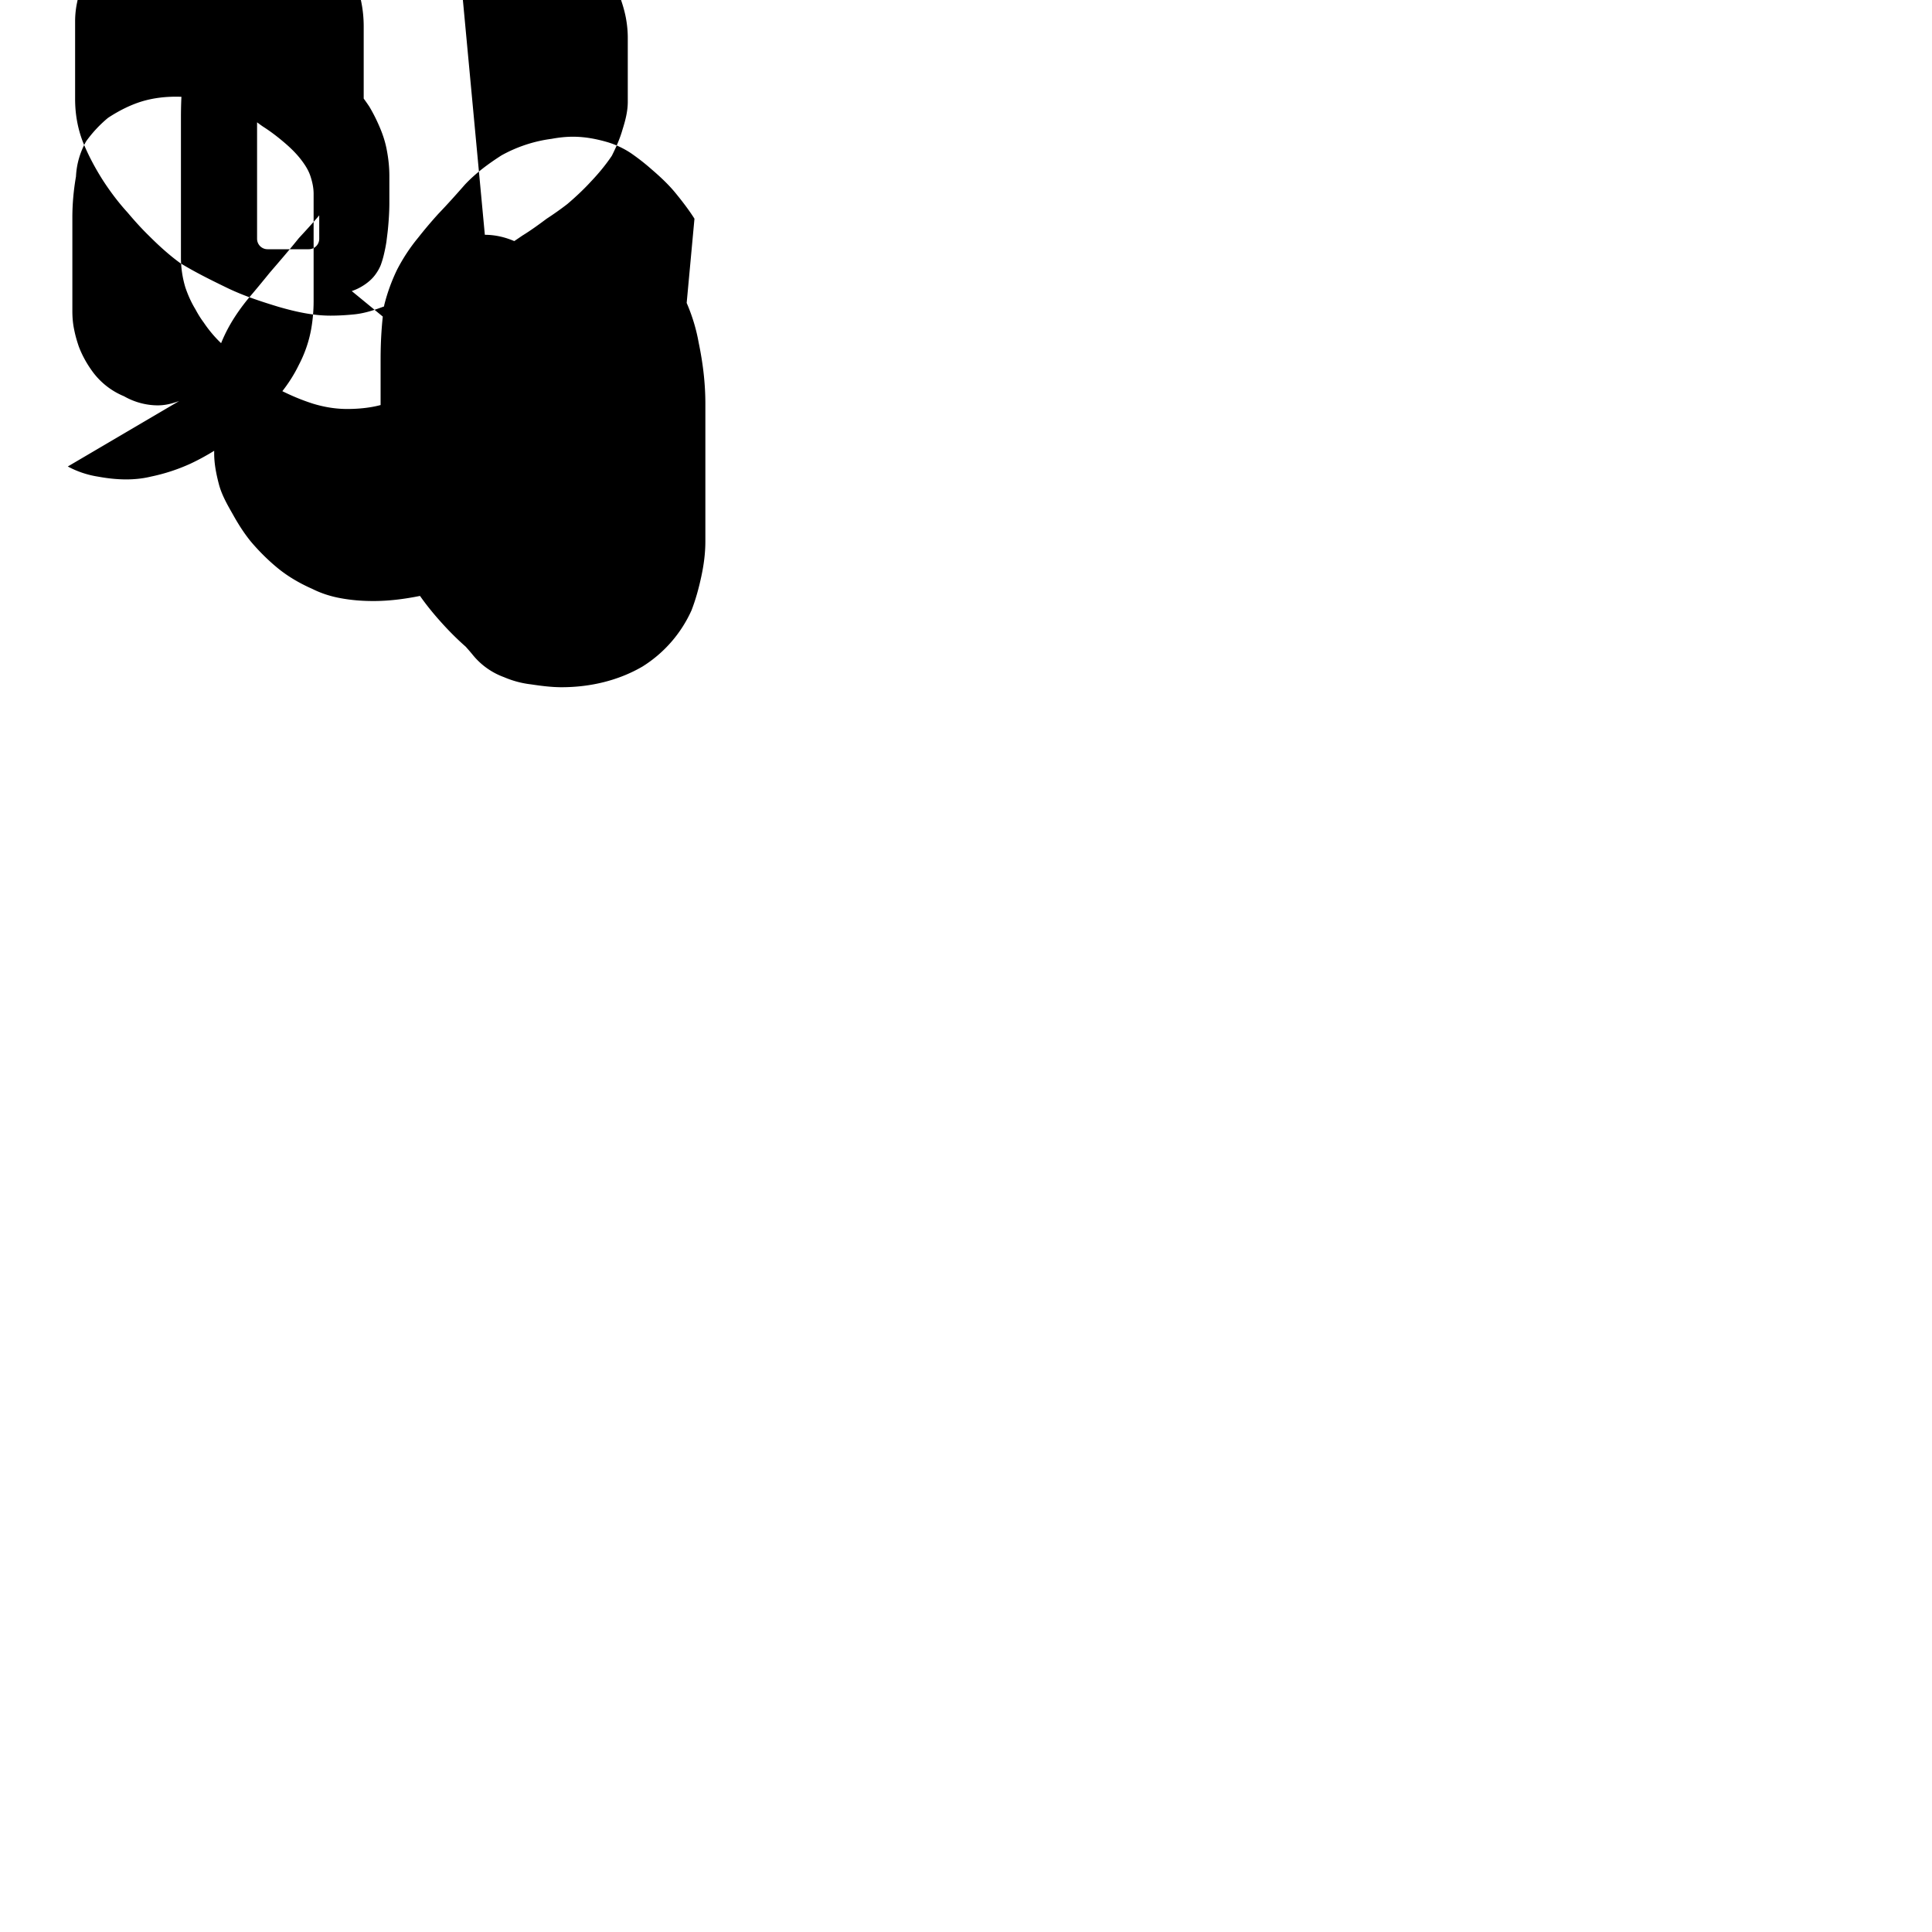 <svg width="64" height="64" viewBox="0 0 64 64" xmlns="http://www.w3.org/2000/svg">
  <path d="M8.516 3.364c0-.191.155-.346.346-.346h1.367c.191 0 .346.155.346.346v4.546c0 .191-.155.346-.346.346H8.862a.346.346 0 0 1-.346-.346V3.364zm3.136 6.278c.151-.05.296-.123.431-.215.134-.092.247-.193.34-.316.079-.105.147-.221.192-.336.035-.097.067-.201.093-.306.038-.158.072-.318.095-.477.015-.131.034-.262.047-.394.028-.292.048-.586.048-.88v-.887c0-.291-.03-.575-.085-.86-.048-.263-.132-.52-.241-.772-.097-.228-.21-.453-.34-.671-.227-.339-.487-.669-.783-.979-.311-.309-.652-.606-.987-.872-.362-.292-.759-.518-1.166-.698a2.765 2.765 0 0 0-1.371-.251c-.308.048-.613.162-.887.31a1.92 1.92 0 0 0-.596.553c-.107.166-.199.347-.251.53-.085.265-.137.537-.164.81-.023.315-.033.633-.033.953v4.648c0 .337.05.671.147.991.084.247.192.492.333.723.078.146.166.293.27.431.162.241.354.476.577.688.195.183.393.364.591.546.075.061.152.121.227.181.182.154.374.306.564.458.166.124.339.235.519.342.378.195.766.361 1.162.485.365.11.739.171 1.113.171.564 0 1.145-.082 1.621-.319.596-.29 1.144-.64 1.658-1.021zm-4.513 2.935c-.208.173-.43.329-.661.462-.232.132-.476.232-.735.308-.171.053-.343.081-.515.081-.387 0-.783-.108-1.118-.301a2.451 2.451 0 0 1-1.014-.776c-.207-.275-.372-.57-.486-.873-.065-.19-.119-.379-.156-.573-.042-.2-.057-.405-.057-.608v-3.09c0-.46.043-.921.12-1.36a2.618 2.618 0 0 1 .336-1.165c.201-.281.451-.552.727-.779.36-.237.762-.441 1.169-.558.35-.099.709-.142 1.08-.142.345 0 .696.042 1.037.12.282.069.569.184.824.283.267.105.533.248.775.409.088.063.174.131.26.187.25.16.486.342.713.537.209.179.405.373.568.594.117.156.221.326.28.51.062.19.103.381.103.578v3.553c0 .31-.027.621-.08.923-.074.414-.212.814-.411 1.194-.31.638-.772 1.203-1.339 1.708-.664.625-1.407 1.163-2.239 1.556a6.16 6.16 0 0 1-1.321.433c-.271.066-.548.093-.82.093-.32 0-.631-.037-.932-.092a3.134 3.134 0 0 1-1.001-.336zm15.608-2.542c.18.418.316.856.396 1.308.138.662.223 1.332.223 2.02v4.575c0 .392-.052.777-.134 1.158-.081.379-.184.759-.326 1.125a4.25 4.25 0 0 1-1.62 1.857c-.821.48-1.763.687-2.683.687-.339 0-.681-.045-1.016-.095a3.195 3.195 0 0 1-.89-.238 2.383 2.383 0 0 1-1.037-.739c-.075-.093-.155-.183-.232-.27-.3-.263-.591-.557-.866-.868-.44-.493-.835-1.033-1.143-1.62-.162-.302-.288-.626-.39-.958-.129-.345-.228-.692-.308-1.045-.08-.397-.113-.798-.113-1.198v-3.827c0-.6.035-1.206.12-1.798a6.027 6.027 0 0 1 .423-1.17c.188-.366.425-.732.701-1.065.212-.27.435-.533.665-.787.305-.318.595-.642.887-.975.361-.383.774-.686 1.205-.963a4.658 4.658 0 0 1 1.664-.55c.238-.044.471-.07.706-.07.398 0 .782.073 1.165.186.269.083.524.205.755.358.237.164.465.341.684.535.282.241.554.496.776.764.223.271.459.576.646.873zm-6.686-2.257c.342 0 .683.079 1.003.221.303.133.588.297.857.483a6.177 6.177 0 0 1 .799.697c.188.261.339.539.457.835.083.285.131.573.131.866v2.621c0 .274-.048.564-.117.832-.093.378-.219.75-.373 1.122-.193.422-.444.84-.715 1.248-.284.426-.611.834-.94 1.225-.443.444-.908.82-1.425 1.14-.586.309-1.214.563-1.862.68-.504.1-1.005.162-1.511.162-.363 0-.725-.028-1.075-.093-.319-.057-.642-.157-.944-.309-.43-.189-.836-.428-1.182-.718-.307-.256-.598-.547-.855-.851-.23-.283-.425-.592-.596-.901-.186-.325-.37-.648-.462-.998-.087-.332-.156-.675-.156-1.02v-2.592c0-.316.067-.628.177-.925.1-.269.223-.53.373-.788.168-.286.361-.558.578-.823.244-.286.477-.568.711-.857.326-.379.654-.758.963-1.144.233-.253.469-.508.688-.769.228-.278.438-.56.621-.862.156-.287.327-.566.453-.868.122-.296.231-.601.292-.914.065-.328.097-.657.097-.99v-2.618c0-.538-.106-1.072-.316-1.57a4.458 4.458 0 0 0-1.042-1.636 5.29 5.29 0 0 0-1.52-1.069 5.338 5.338 0 0 0-1.863-.347c-.431.085-.863.229-1.293.372-.462.16-.889.406-1.296.665-.281.175-.556.362-.785.578-.219.218-.438.442-.637.685-.22.281-.396.58-.54.888-.093.214-.161.433-.203.65-.044.207-.065.419-.065.623v2.572c0 .491.084.975.263 1.434.175.43.394.839.641 1.231.243.379.524.755.835 1.095.226.268.458.527.715.777.319.319.665.634 1.032.9.5.305 1.026.564 1.554.82.54.261 1.111.447 1.698.626.572.165 1.142.292 1.721.292.258 0 .515-.015.767-.04.291-.027.577-.108.857-.21.396-.135.767-.336 1.1-.53.291-.156.556-.336.831-.48.353-.168.713-.291 1.07-.416.309-.121.613-.272.904-.437.291-.172.567-.36.83-.54.281-.172.558-.375.803-.558.23-.15.462-.313.684-.485.272-.231.541-.483.788-.752.249-.263.484-.545.687-.848.143-.285.272-.577.356-.876.094-.297.172-.602.172-.912v-2.118c0-.223-.023-.451-.065-.674-.05-.258-.131-.517-.227-.772-.161-.421-.337-.835-.526-1.237-.167-.336-.36-.64-.575-.943-.189-.266-.393-.514-.617-.761-.202-.231-.398-.468-.603-.701-.281-.28-.569-.568-.873-.822-.302-.251-.626-.506-.945-.759-.348-.271-.691-.573-1.041-.782a3.874 3.874 0 0 0-1.053-.288c-.427 0-.849.094-1.245.219-.421.12-.817.332-1.2.556-.407.25-.819.502-1.232.727-.368.169-.759.273-1.143.273-.243 0-.487-.046-.717-.126a3.237 3.237 0 0 1-1.172-.748c-.383-.337-.759-.734-1.089-1.127-.342-.418-.633-.858-.903-1.31-.274-.445-.522-.894-.707-1.362-.213-.482-.348-.982-.348-1.488v-2.618c0-.35.025-.693.062-1.037.061-.569.229-1.1.527-1.578.371-.571.767-1.137 1.18-1.683.293-.403.598-.805.888-1.209.36-.39.724-.779 1.125-1.115.527-.353 1.102-.629 1.663-.918.551-.278 1.105-.562 1.697-.693.536-.113 1.079-.197 1.627-.197z" fill="#000"/>
</svg>
